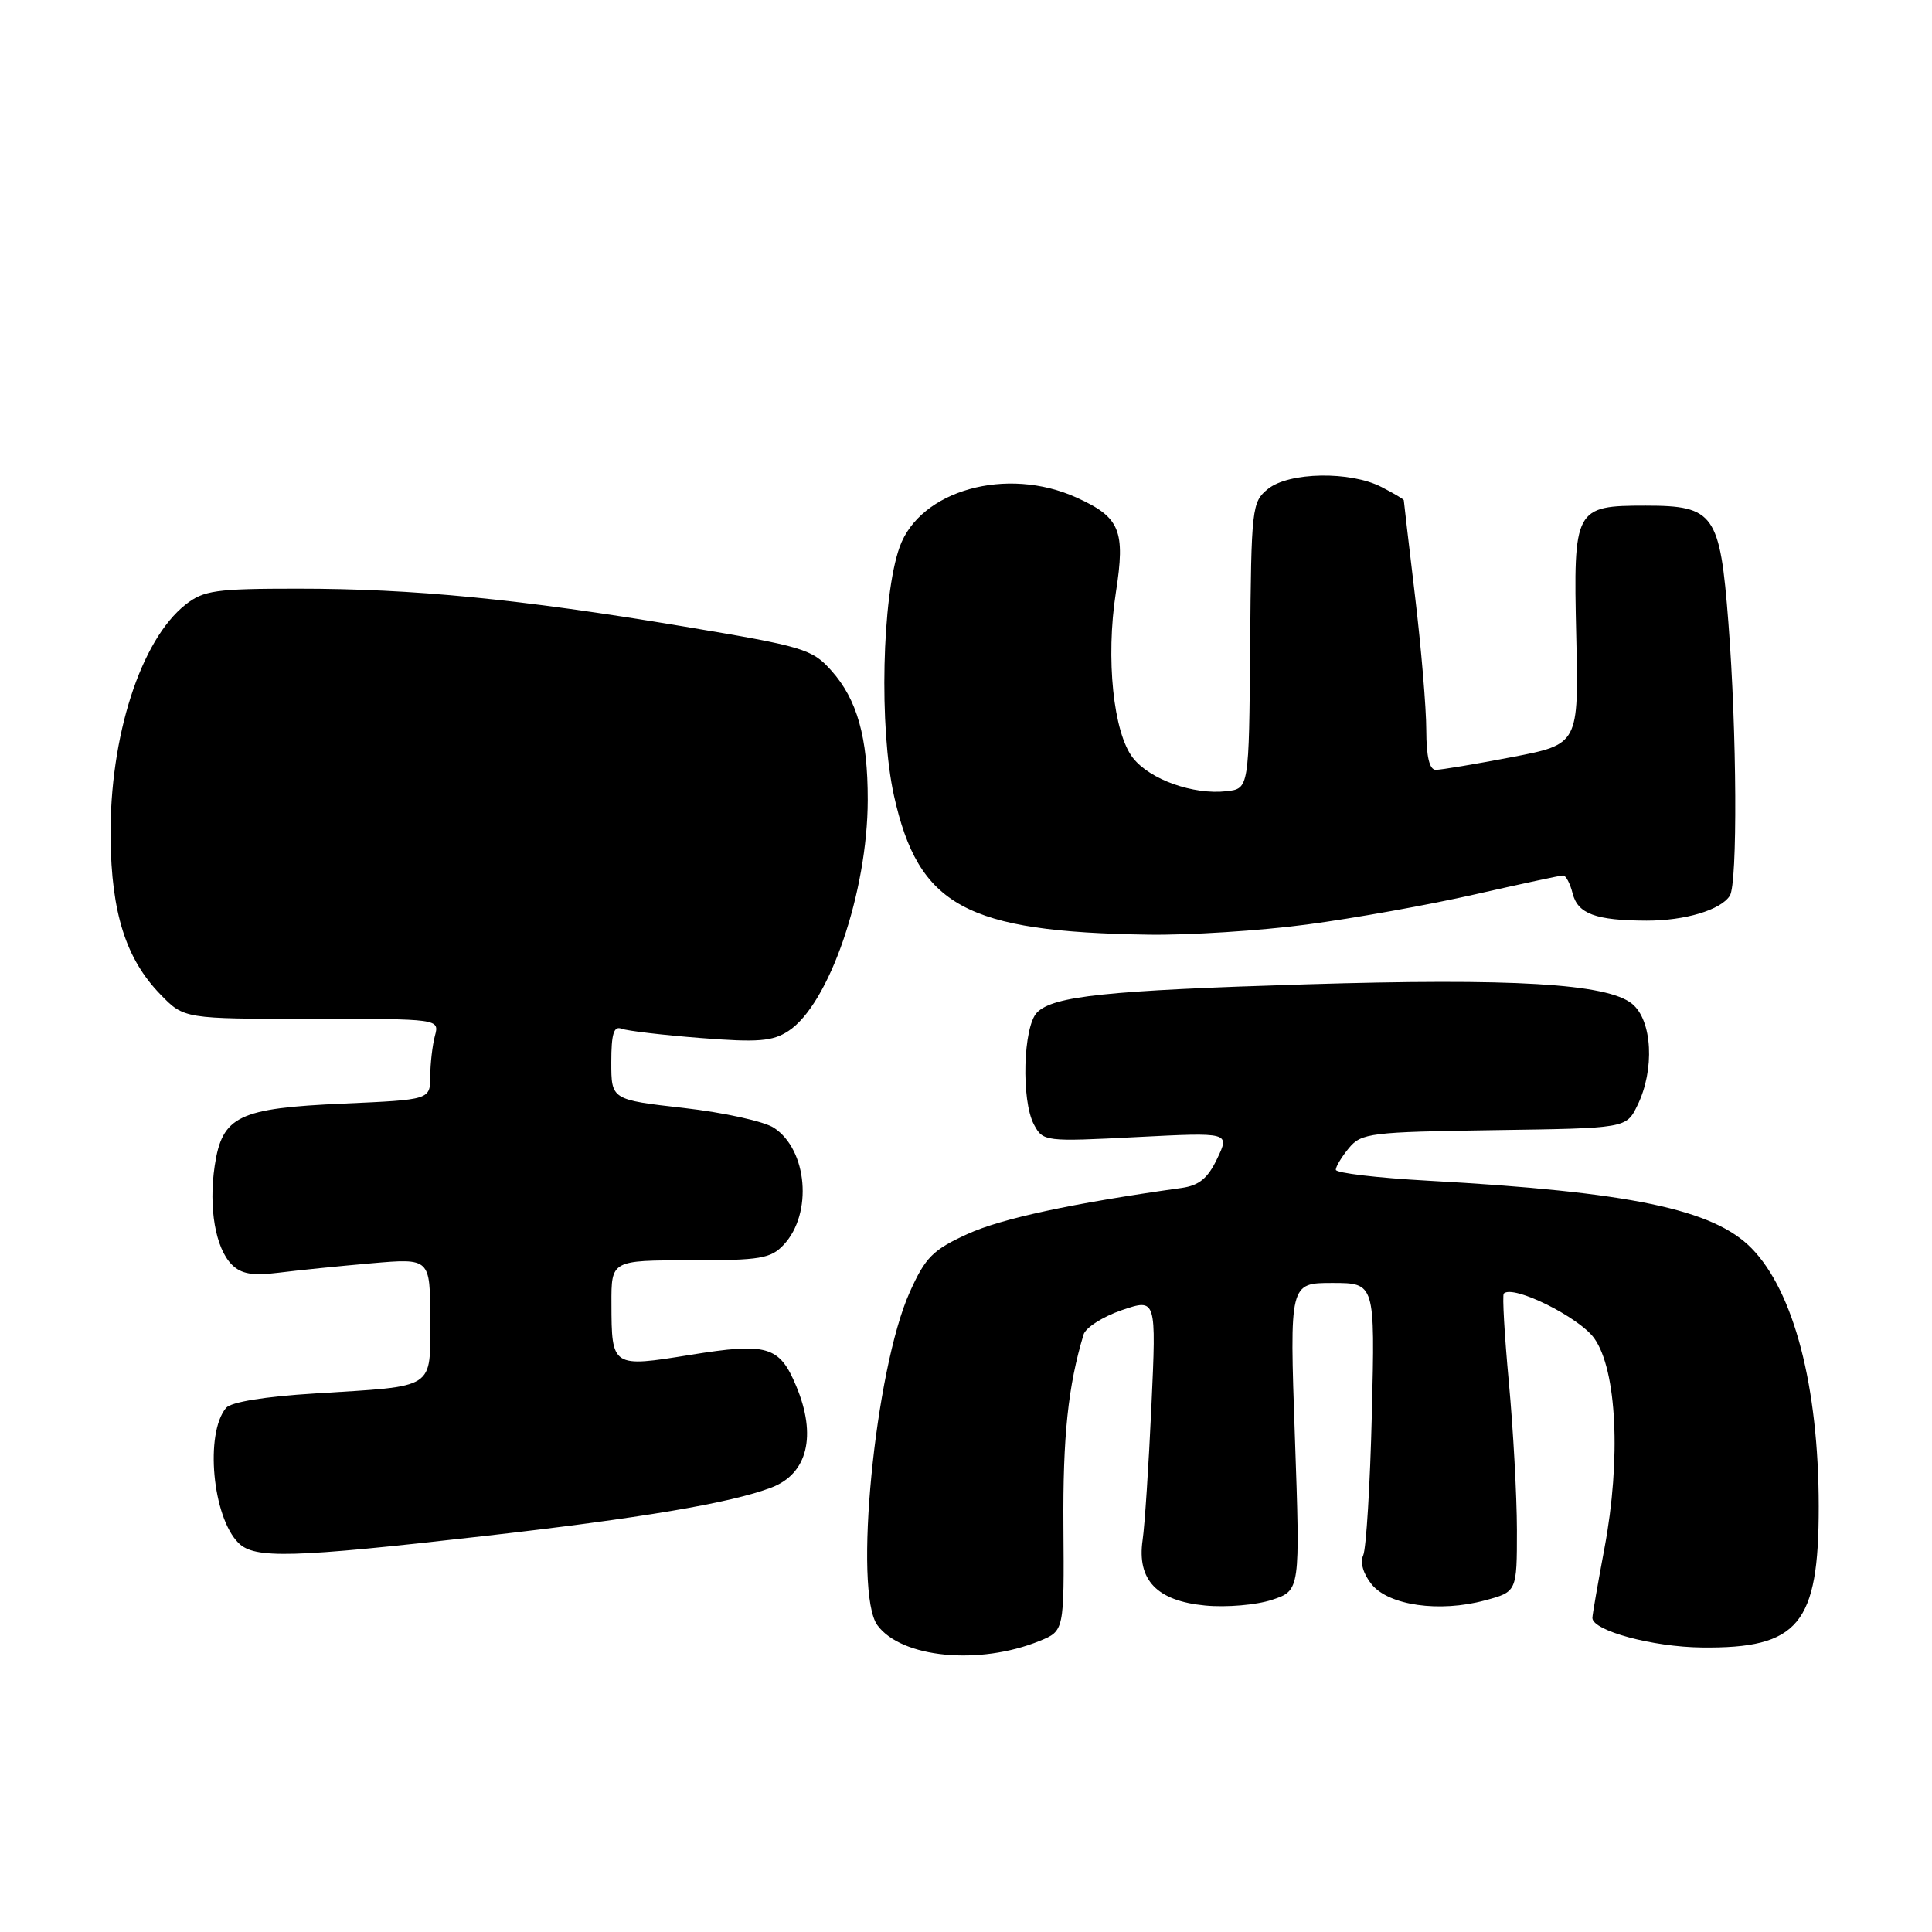 <?xml version="1.0" encoding="UTF-8" standalone="no"?>
<!DOCTYPE svg PUBLIC "-//W3C//DTD SVG 1.1//EN" "http://www.w3.org/Graphics/SVG/1.1/DTD/svg11.dtd" >
<svg xmlns="http://www.w3.org/2000/svg" xmlns:xlink="http://www.w3.org/1999/xlink" version="1.1" viewBox="0 0 256 256">
 <g >
 <path fill="currentColor"
d=" M 137.76 217.43 C 141.01 216.10 141.01 216.10 140.91 202.30 C 140.82 190.33 141.53 183.61 143.58 176.83 C 143.86 175.91 146.14 174.46 148.65 173.60 C 153.22 172.05 153.22 172.05 152.57 186.27 C 152.21 194.10 151.69 202.11 151.40 204.07 C 150.64 209.36 153.28 212.13 159.70 212.74 C 162.49 213.01 166.46 212.67 168.53 211.99 C 172.29 210.75 172.29 210.75 171.58 190.38 C 170.87 170.00 170.87 170.00 176.54 170.00 C 182.20 170.00 182.20 170.00 181.78 187.25 C 181.55 196.74 181.03 205.21 180.63 206.09 C 180.20 207.04 180.64 208.56 181.75 209.93 C 184.01 212.73 190.74 213.69 196.76 212.06 C 201.00 210.92 201.00 210.92 201.00 202.71 C 200.99 198.20 200.51 189.39 199.93 183.15 C 199.35 176.91 199.05 171.62 199.26 171.40 C 200.48 170.19 209.25 174.53 211.25 177.34 C 214.24 181.53 214.81 193.34 212.60 205.14 C 211.72 209.83 211.00 213.98 211.00 214.38 C 211.00 216.07 218.97 218.23 225.49 218.30 C 238.34 218.45 241.00 215.24 240.99 199.60 C 240.98 183.72 237.71 171.15 232.09 165.40 C 227.03 160.23 216.01 157.93 189.25 156.45 C 182.51 156.08 177.00 155.43 177.00 155.00 C 177.00 154.57 177.79 153.27 178.75 152.11 C 180.39 150.14 181.59 149.99 197.99 149.75 C 215.48 149.50 215.48 149.50 216.95 146.50 C 219.29 141.76 218.95 135.18 216.25 133.00 C 212.95 130.33 200.47 129.59 173.00 130.43 C 146.62 131.24 139.59 131.98 137.42 134.15 C 135.57 136.01 135.29 145.81 137.01 149.02 C 138.21 151.26 138.46 151.29 150.59 150.67 C 162.95 150.04 162.95 150.04 161.29 153.51 C 160.05 156.13 158.89 157.08 156.57 157.41 C 142.09 159.44 132.68 161.46 128.21 163.51 C 123.60 165.61 122.62 166.60 120.55 171.21 C 115.92 181.49 113.06 210.97 116.26 215.35 C 119.44 219.69 129.76 220.69 137.76 217.43 Z  M 64.00 203.55 C 84.94 201.17 96.78 199.17 102.21 197.11 C 107.01 195.29 108.25 190.22 105.50 183.66 C 103.29 178.35 101.67 177.88 91.46 179.53 C 81.09 181.21 81.04 181.18 81.02 172.75 C 81.00 167.00 81.00 167.00 91.46 167.00 C 100.77 167.00 102.14 166.77 103.86 164.92 C 107.71 160.79 106.99 152.35 102.55 149.44 C 101.26 148.59 95.88 147.41 90.60 146.81 C 81.00 145.72 81.00 145.72 81.00 140.75 C 81.00 136.98 81.33 135.91 82.36 136.31 C 83.10 136.59 87.82 137.15 92.84 137.54 C 100.45 138.14 102.38 137.98 104.47 136.61 C 109.86 133.08 114.96 118.22 114.98 106.00 C 114.99 97.71 113.58 92.68 110.16 88.86 C 107.60 85.99 106.51 85.67 90.48 82.99 C 68.83 79.37 54.77 78.00 39.46 78.00 C 28.59 78.00 26.98 78.23 24.60 80.10 C 18.65 84.78 14.52 97.61 14.65 111.00 C 14.76 120.97 16.68 127.05 21.24 131.75 C 24.39 135.00 24.39 135.00 41.31 135.00 C 58.23 135.00 58.23 135.00 57.63 137.25 C 57.30 138.49 57.02 140.90 57.01 142.61 C 57.00 145.72 57.00 145.72 45.53 146.23 C 31.59 146.84 29.44 147.88 28.45 154.47 C 27.62 160.04 28.55 165.40 30.72 167.57 C 31.96 168.81 33.46 169.07 36.93 168.64 C 39.44 168.32 44.99 167.76 49.25 167.39 C 57.00 166.72 57.00 166.72 57.00 174.75 C 57.00 184.23 57.92 183.63 41.75 184.64 C 35.06 185.05 30.60 185.78 29.95 186.56 C 27.13 189.95 28.15 201.01 31.60 204.45 C 33.72 206.57 38.68 206.43 64.00 203.55 Z  M 173.20 122.50 C 179.41 121.68 189.44 119.88 195.48 118.50 C 201.52 117.13 206.76 116.00 207.12 116.00 C 207.49 116.00 208.05 117.07 208.38 118.38 C 209.06 121.09 211.44 121.97 218.18 121.99 C 223.26 122.00 228.01 120.58 229.21 118.69 C 230.25 117.05 230.15 97.02 229.02 82.50 C 227.91 68.09 227.14 67.00 218.08 67.00 C 208.64 67.00 208.47 67.33 208.86 84.22 C 209.19 98.62 209.19 98.62 200.34 100.32 C 195.48 101.25 190.94 102.01 190.25 102.01 C 189.41 102.00 189.00 100.28 188.99 96.75 C 188.99 93.86 188.32 85.88 187.50 79.00 C 186.68 72.12 186.01 66.40 186.01 66.28 C 186.00 66.15 184.67 65.36 183.05 64.53 C 178.93 62.40 170.79 62.54 168.01 64.79 C 165.88 66.51 165.80 67.28 165.65 85.54 C 165.50 104.50 165.50 104.50 162.52 104.84 C 158.12 105.34 152.38 103.30 150.13 100.44 C 147.52 97.12 146.50 87.23 147.86 78.50 C 149.14 70.28 148.42 68.55 142.67 65.94 C 133.41 61.73 121.89 64.95 119.20 72.50 C 116.86 79.06 116.47 96.50 118.46 105.45 C 121.71 120.06 127.98 123.48 152.20 123.85 C 157.53 123.93 166.98 123.33 173.20 122.50 Z "/>
</g>
</svg>